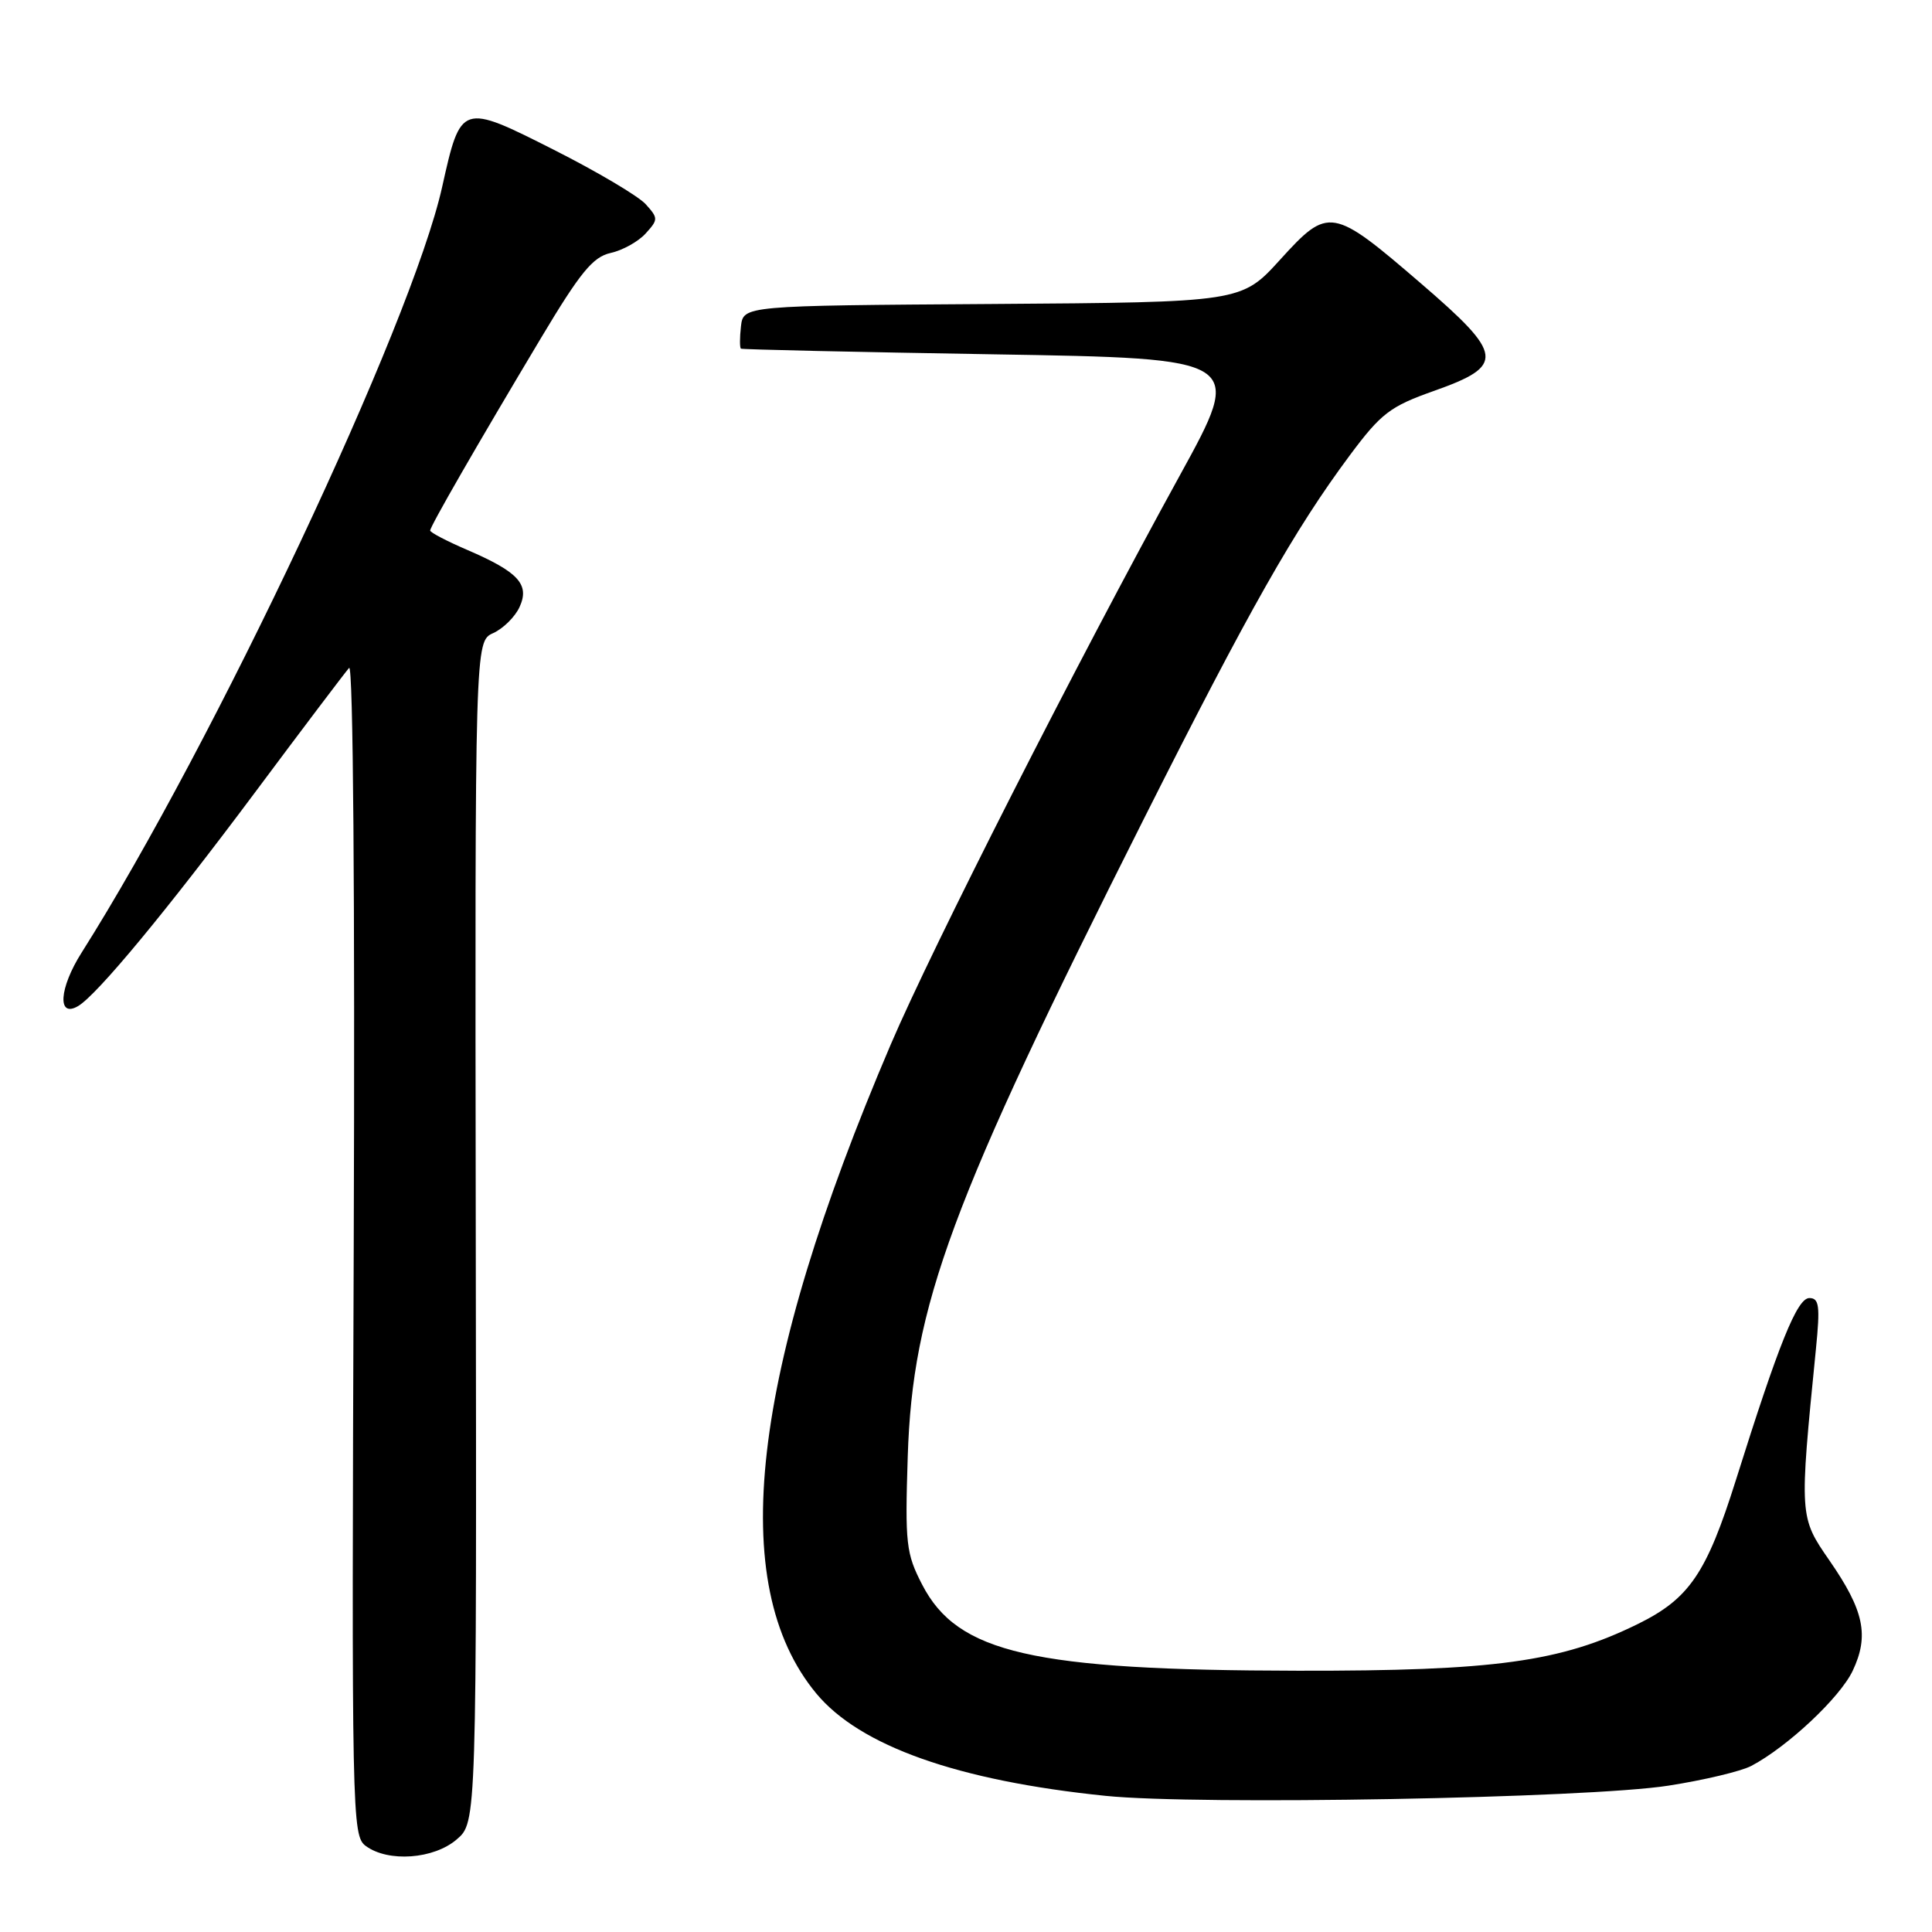 <?xml version="1.0" encoding="UTF-8" standalone="no"?>
<!DOCTYPE svg PUBLIC "-//W3C//DTD SVG 1.1//EN" "http://www.w3.org/Graphics/SVG/1.1/DTD/svg11.dtd" >
<svg xmlns="http://www.w3.org/2000/svg" xmlns:xlink="http://www.w3.org/1999/xlink" version="1.1" viewBox="0 0 256 256">
 <g >
 <path fill="currentColor"
d=" M 60.52 243.73 C 63.16 241.47 63.16 241.47 63.04 163.23 C 62.93 84.99 62.93 84.99 65.35 83.89 C 66.69 83.28 68.26 81.72 68.85 80.42 C 70.21 77.44 68.70 75.79 61.92 72.87 C 59.22 71.71 57.00 70.55 57.00 70.30 C 57.00 69.75 63.12 59.11 71.66 44.83 C 76.89 36.08 78.56 34.04 80.91 33.52 C 82.50 33.17 84.58 32.01 85.55 30.94 C 87.23 29.09 87.23 28.91 85.55 27.05 C 84.58 25.98 79.11 22.74 73.39 19.85 C 61.13 13.65 61.06 13.67 58.59 24.76 C 54.56 42.86 28.36 98.49 10.80 126.25 C 7.82 130.96 7.57 134.94 10.35 133.31 C 12.86 131.83 22.10 120.67 33.79 105.00 C 40.15 96.47 45.76 89.05 46.26 88.50 C 46.80 87.91 47.04 119.05 46.87 165.36 C 46.59 240.92 46.63 243.26 48.48 244.61 C 51.46 246.79 57.48 246.35 60.52 243.73 Z  M 221.06 236.61 C 225.77 235.88 230.72 234.70 232.06 233.99 C 236.84 231.47 243.80 224.95 245.49 221.39 C 247.70 216.72 247.00 213.40 242.41 206.77 C 238.41 200.99 238.41 200.96 240.62 178.75 C 241.19 173.04 241.05 172.00 239.75 172.00 C 238.13 172.00 235.70 178.03 230.02 196.10 C 226.12 208.49 223.84 211.84 217.00 215.20 C 206.78 220.22 198.05 221.42 172.00 221.38 C 136.78 221.32 126.88 219.05 122.19 209.97 C 120.06 205.85 119.91 204.54 120.28 193.00 C 120.92 172.97 125.93 159.44 151.57 108.50 C 165.55 80.72 171.53 70.18 178.88 60.30 C 183.01 54.76 184.20 53.85 190.00 51.80 C 199.46 48.45 199.29 47.03 188.31 37.58 C 176.52 27.43 176.04 27.34 169.64 34.39 C 164.50 40.05 164.50 40.05 131.50 40.28 C 98.50 40.50 98.50 40.50 98.18 43.25 C 98.01 44.76 98.01 46.09 98.18 46.20 C 98.36 46.31 113.43 46.65 131.68 46.95 C 164.85 47.50 164.85 47.50 156.33 63.00 C 142.63 87.92 123.53 125.53 118.01 138.44 C 99.40 182.02 96.20 209.93 108.15 224.38 C 113.93 231.36 126.91 235.96 146.50 237.96 C 158.78 239.22 210.38 238.28 221.06 236.61 Z "/>
</g>
</svg>